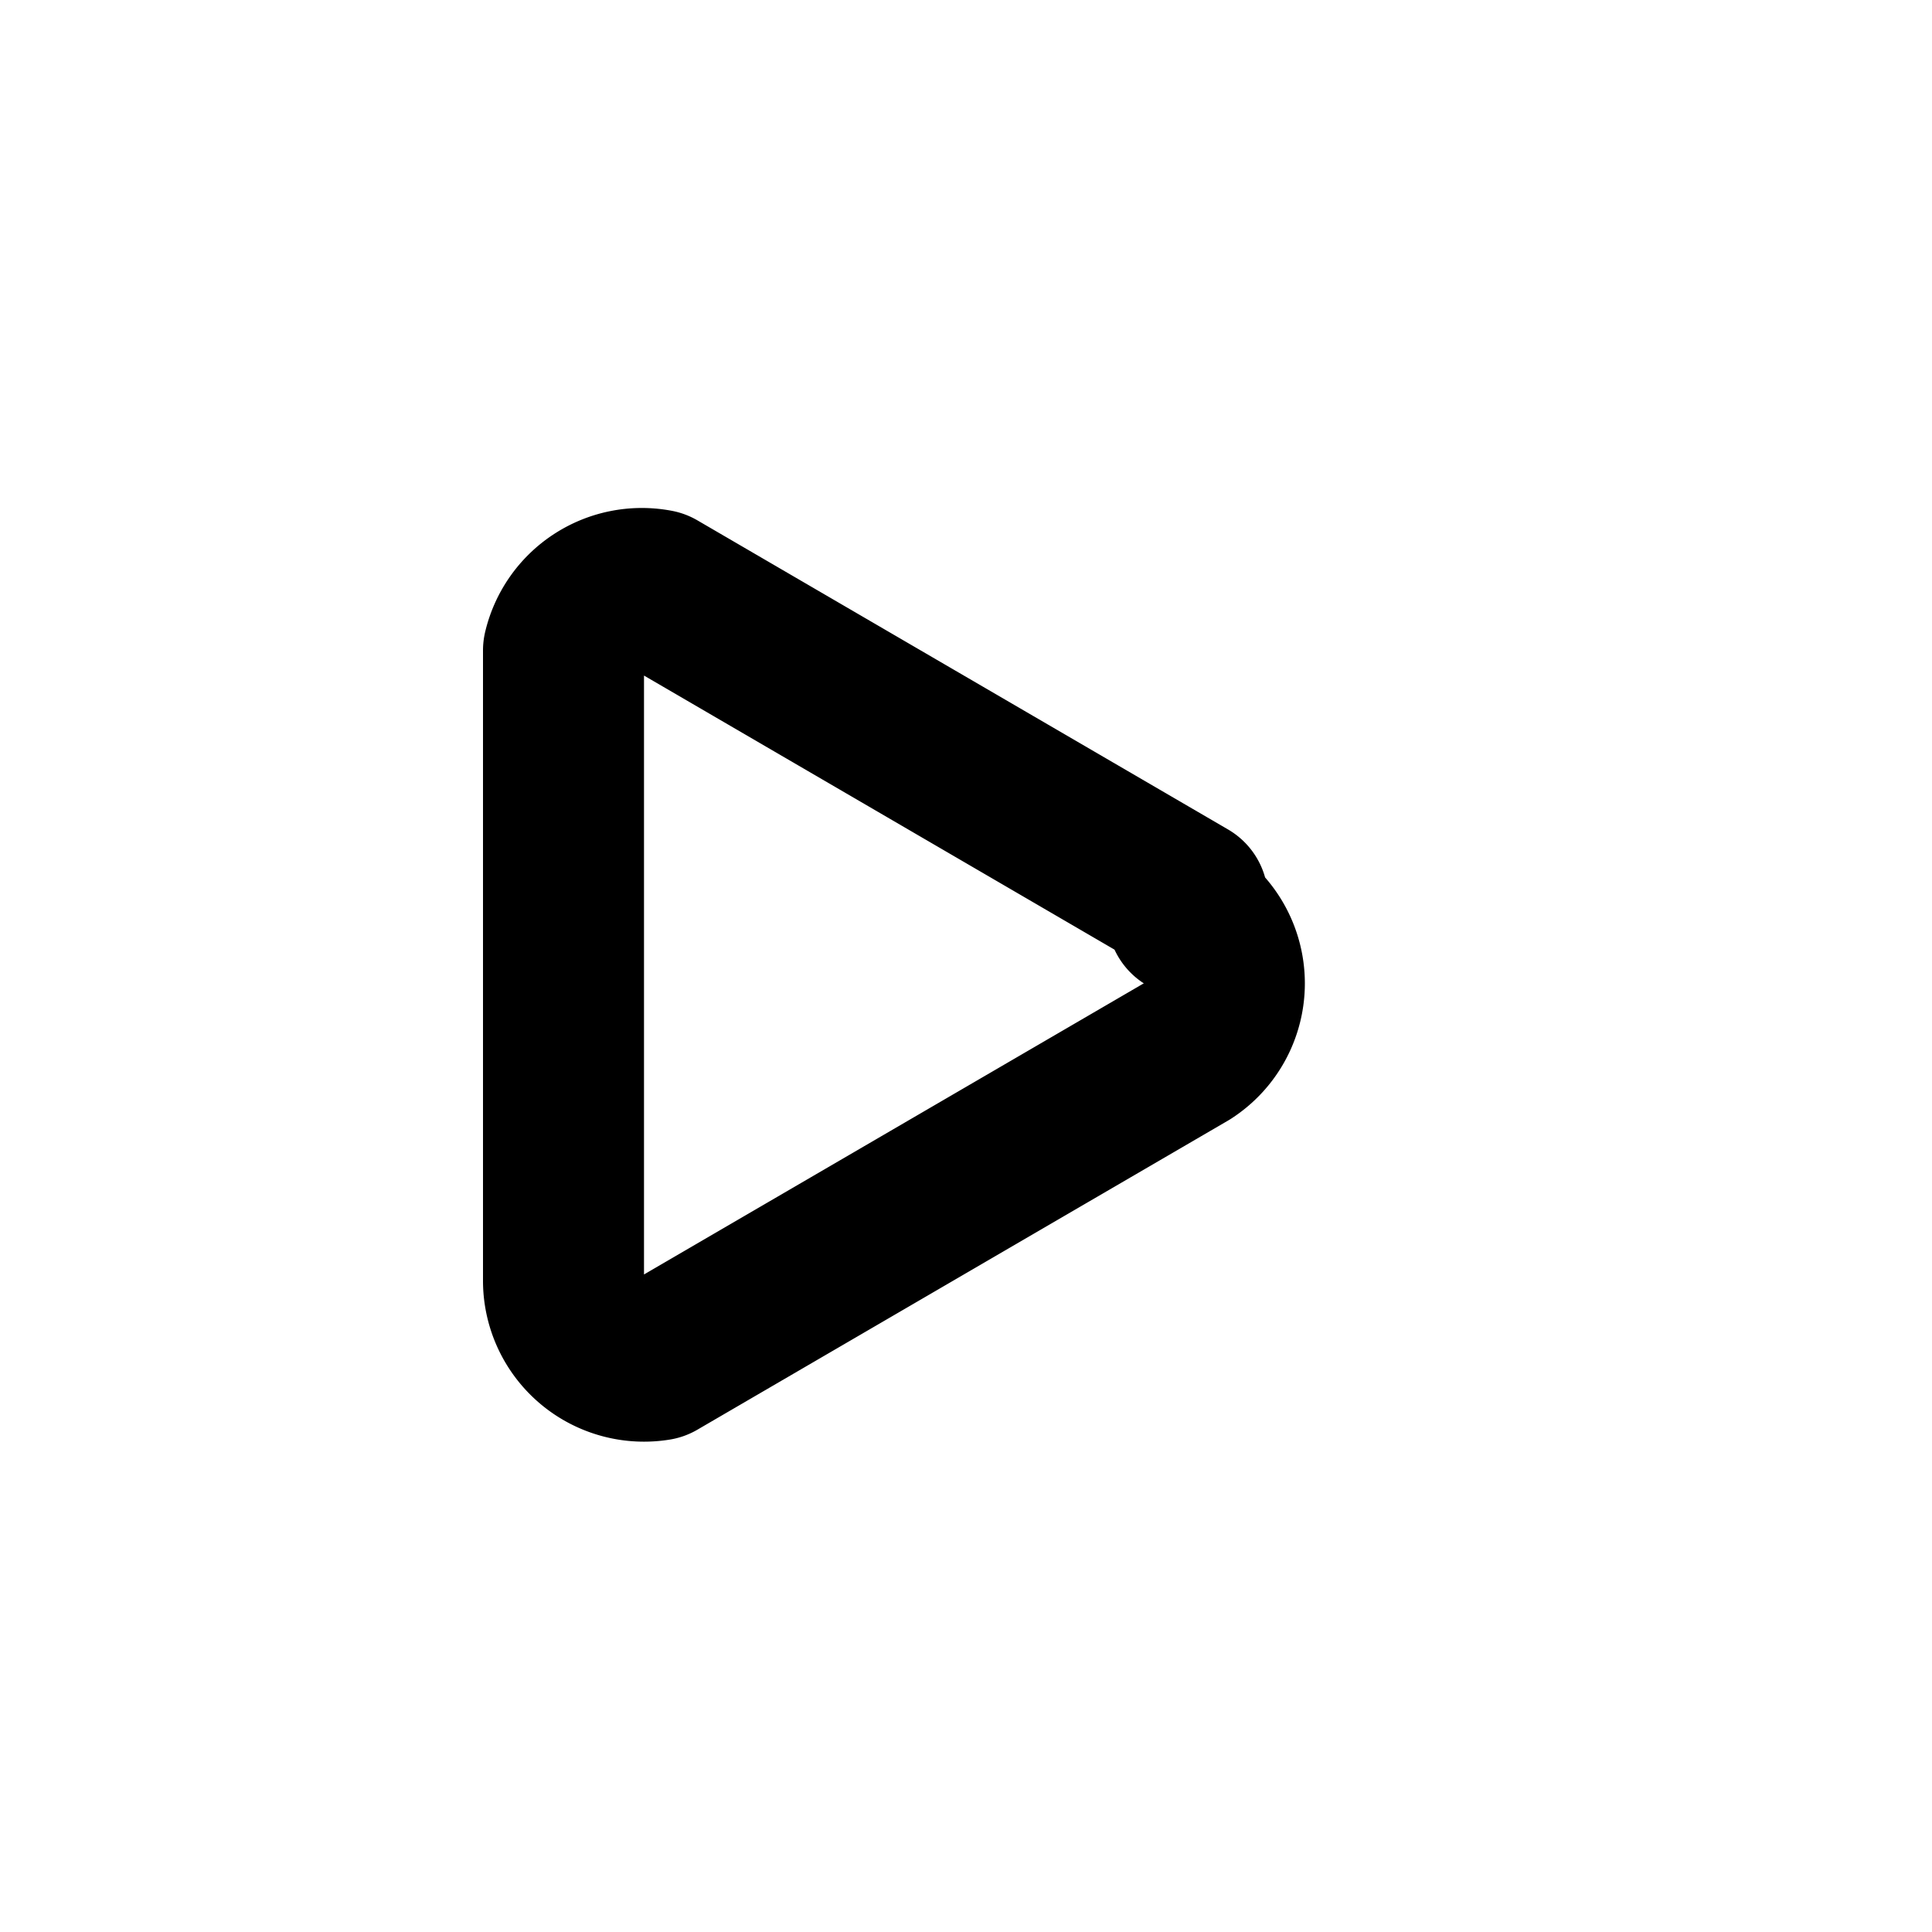 <svg xmlns="http://www.w3.org/2000/svg" class="" fill="" viewBox="0 0 24 24" stroke="currentColor">
    <path stroke-linecap="round" stroke-linejoin="round" stroke-width="2"
        d="M14.752 11.168l-6.592-3.84A1 1 0 007 8.08v7.84a1 1 0 001.16.976l6.592-3.84a1 1 0 000-1.68z" />
</svg>